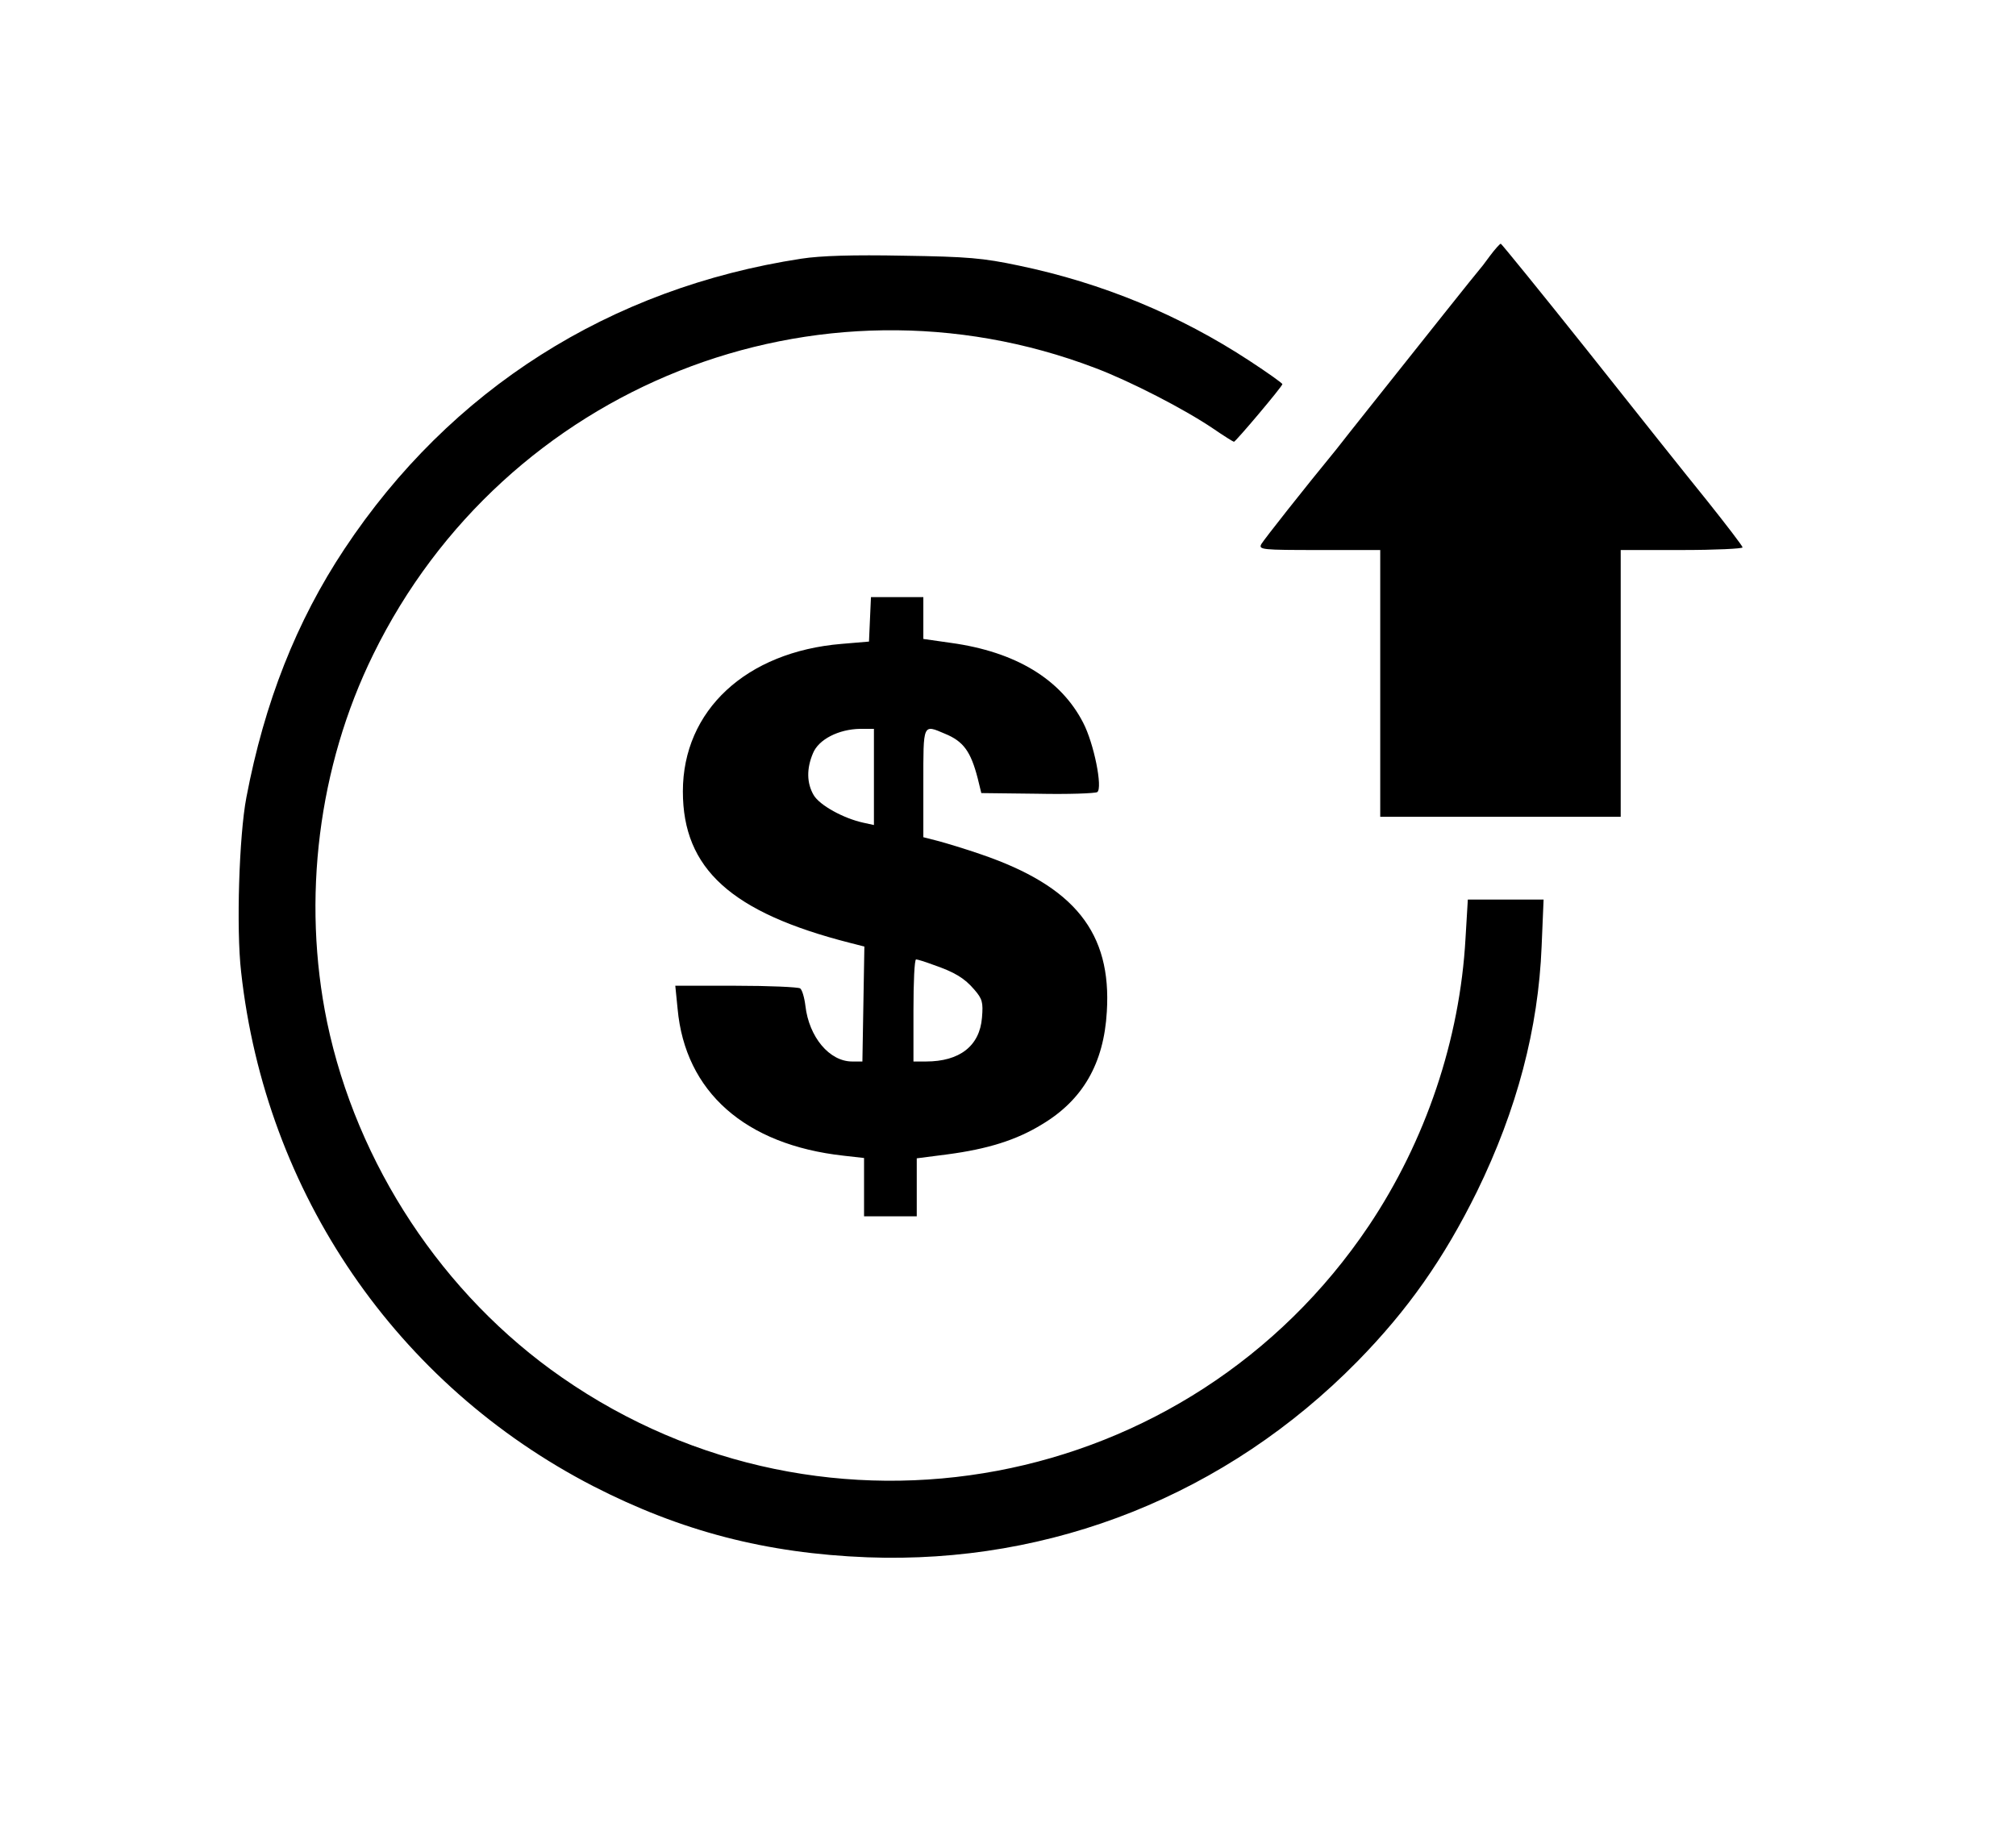 <?xml version="1.0" encoding="utf-8"?>
<!-- Generator: Adobe Illustrator 24.1.2, SVG Export Plug-In . SVG Version: 6.00 Build 0)  -->
<svg version="1.1" id="Слой_1" xmlns="http://www.w3.org/2000/svg" xmlns:xlink="http://www.w3.org/1999/xlink" x="0px" y="0px"
	 viewBox="0 0 612 556" style="enable-background:new 0 0 612 556;" xml:space="preserve">
<g transform="translate(0,556) scale(0.1,-0.1)">
	<path d="M4523,4783c-15-21-30-40-33-43c-5-5-169-211-331-415c-39-49-85-107-102-129c-100-122-219-273-228-288c-9-17,2-18,176-18
		h185v-405v-405h365h365v405v405h185c102,0,185,4,185,8s-49,68-108,142c-60,74-224,280-365,458c-141,177-259,322-261,322
		C4553,4820,4538,4803,4523,4783z"/>
	<path d="M2432.9,4774.6c-582-89-1066-397-1387-881c-146-220-243-466-298-755c-22-115-31-398-16-529c74-673,472-1254,1069-1562
		c267-137,525-204,832-216c561-21,1091,191,1488,595c152,155,262,311,363,516c121,248,186,494,196,744l6,142h-115h-115l-7-117
		c-17-308-121-616-294-874c-545-811-1646-1018-2449-460c-362,251-623,648-713,1079c-77,373-27,776,140,1116
		c399,815,1348,1192,2192,870c106-40,271-125,358-184c32-22,61-40,63-40c5,0,147,168,147,175c0,3-45,35-100,71
		c-212,139-446,236-700,289c-109,23-154,27-350,30C2589.9,4786.6,2490.9,4783.6,2432.9,4774.6z"/>
</g>
<path d="M264.1,188l-0.3,6.8l-8.3,0.7c-29,2.4-48.2,20.2-48.2,44.8c0,23.5,14.7,36.8,50.8,46l4.3,1.1l-0.3,17.4l-0.3,17.5h-3.1
	c-6.9,0-13.1-7.4-14.2-16.9c-0.3-2.5-1-4.9-1.6-5.3s-9.4-0.8-19.5-0.8H205l0.7,7c2.3,25.2,20.5,41.3,50.4,44.6l6.2,0.7v8.8v8.9h8h8
	v-8.8v-8.8l9.3-1.2c12.1-1.6,20.9-4.3,28.7-9.1c12.4-7.4,18.8-18.5,19.7-34.2c1.5-24-9.8-38.1-38.2-47.8c-4.9-1.7-10.9-3.5-13.2-4.1
	l-4.3-1.1v-16.4c0-18.3-0.2-17.9,6.6-15c5.6,2.3,7.8,5.4,9.9,13.5l1.1,4.5l17,0.2c9.3,0.2,17.5-0.1,18.2-0.5
	c1.7-1.2-1-14.8-4.3-21.1c-6.8-13.2-20.5-21.5-40.1-24.2l-8.4-1.2v-6.4v-6.3h-8h-7.9L264.1,188z M265.3,235.9v14.6l-3.2-0.7
	c-6-1.3-13.3-5.3-15.1-8.4c-2.1-3.6-2.2-8-0.2-12.7c1.7-4.2,7.8-7.3,14.3-7.4h4.2V235.9z M283.2,292.9c6.7,2.3,9.6,4.1,12.6,7.6
	c2.4,2.8,2.7,3.8,2.3,8.5c-0.7,8.6-6.8,13.3-17,13.3h-3.8v-15.5c0-8.5,0.3-15.5,0.8-15.5C278.5,291.3,280.8,292,283.2,292.9z"/>
</svg>
